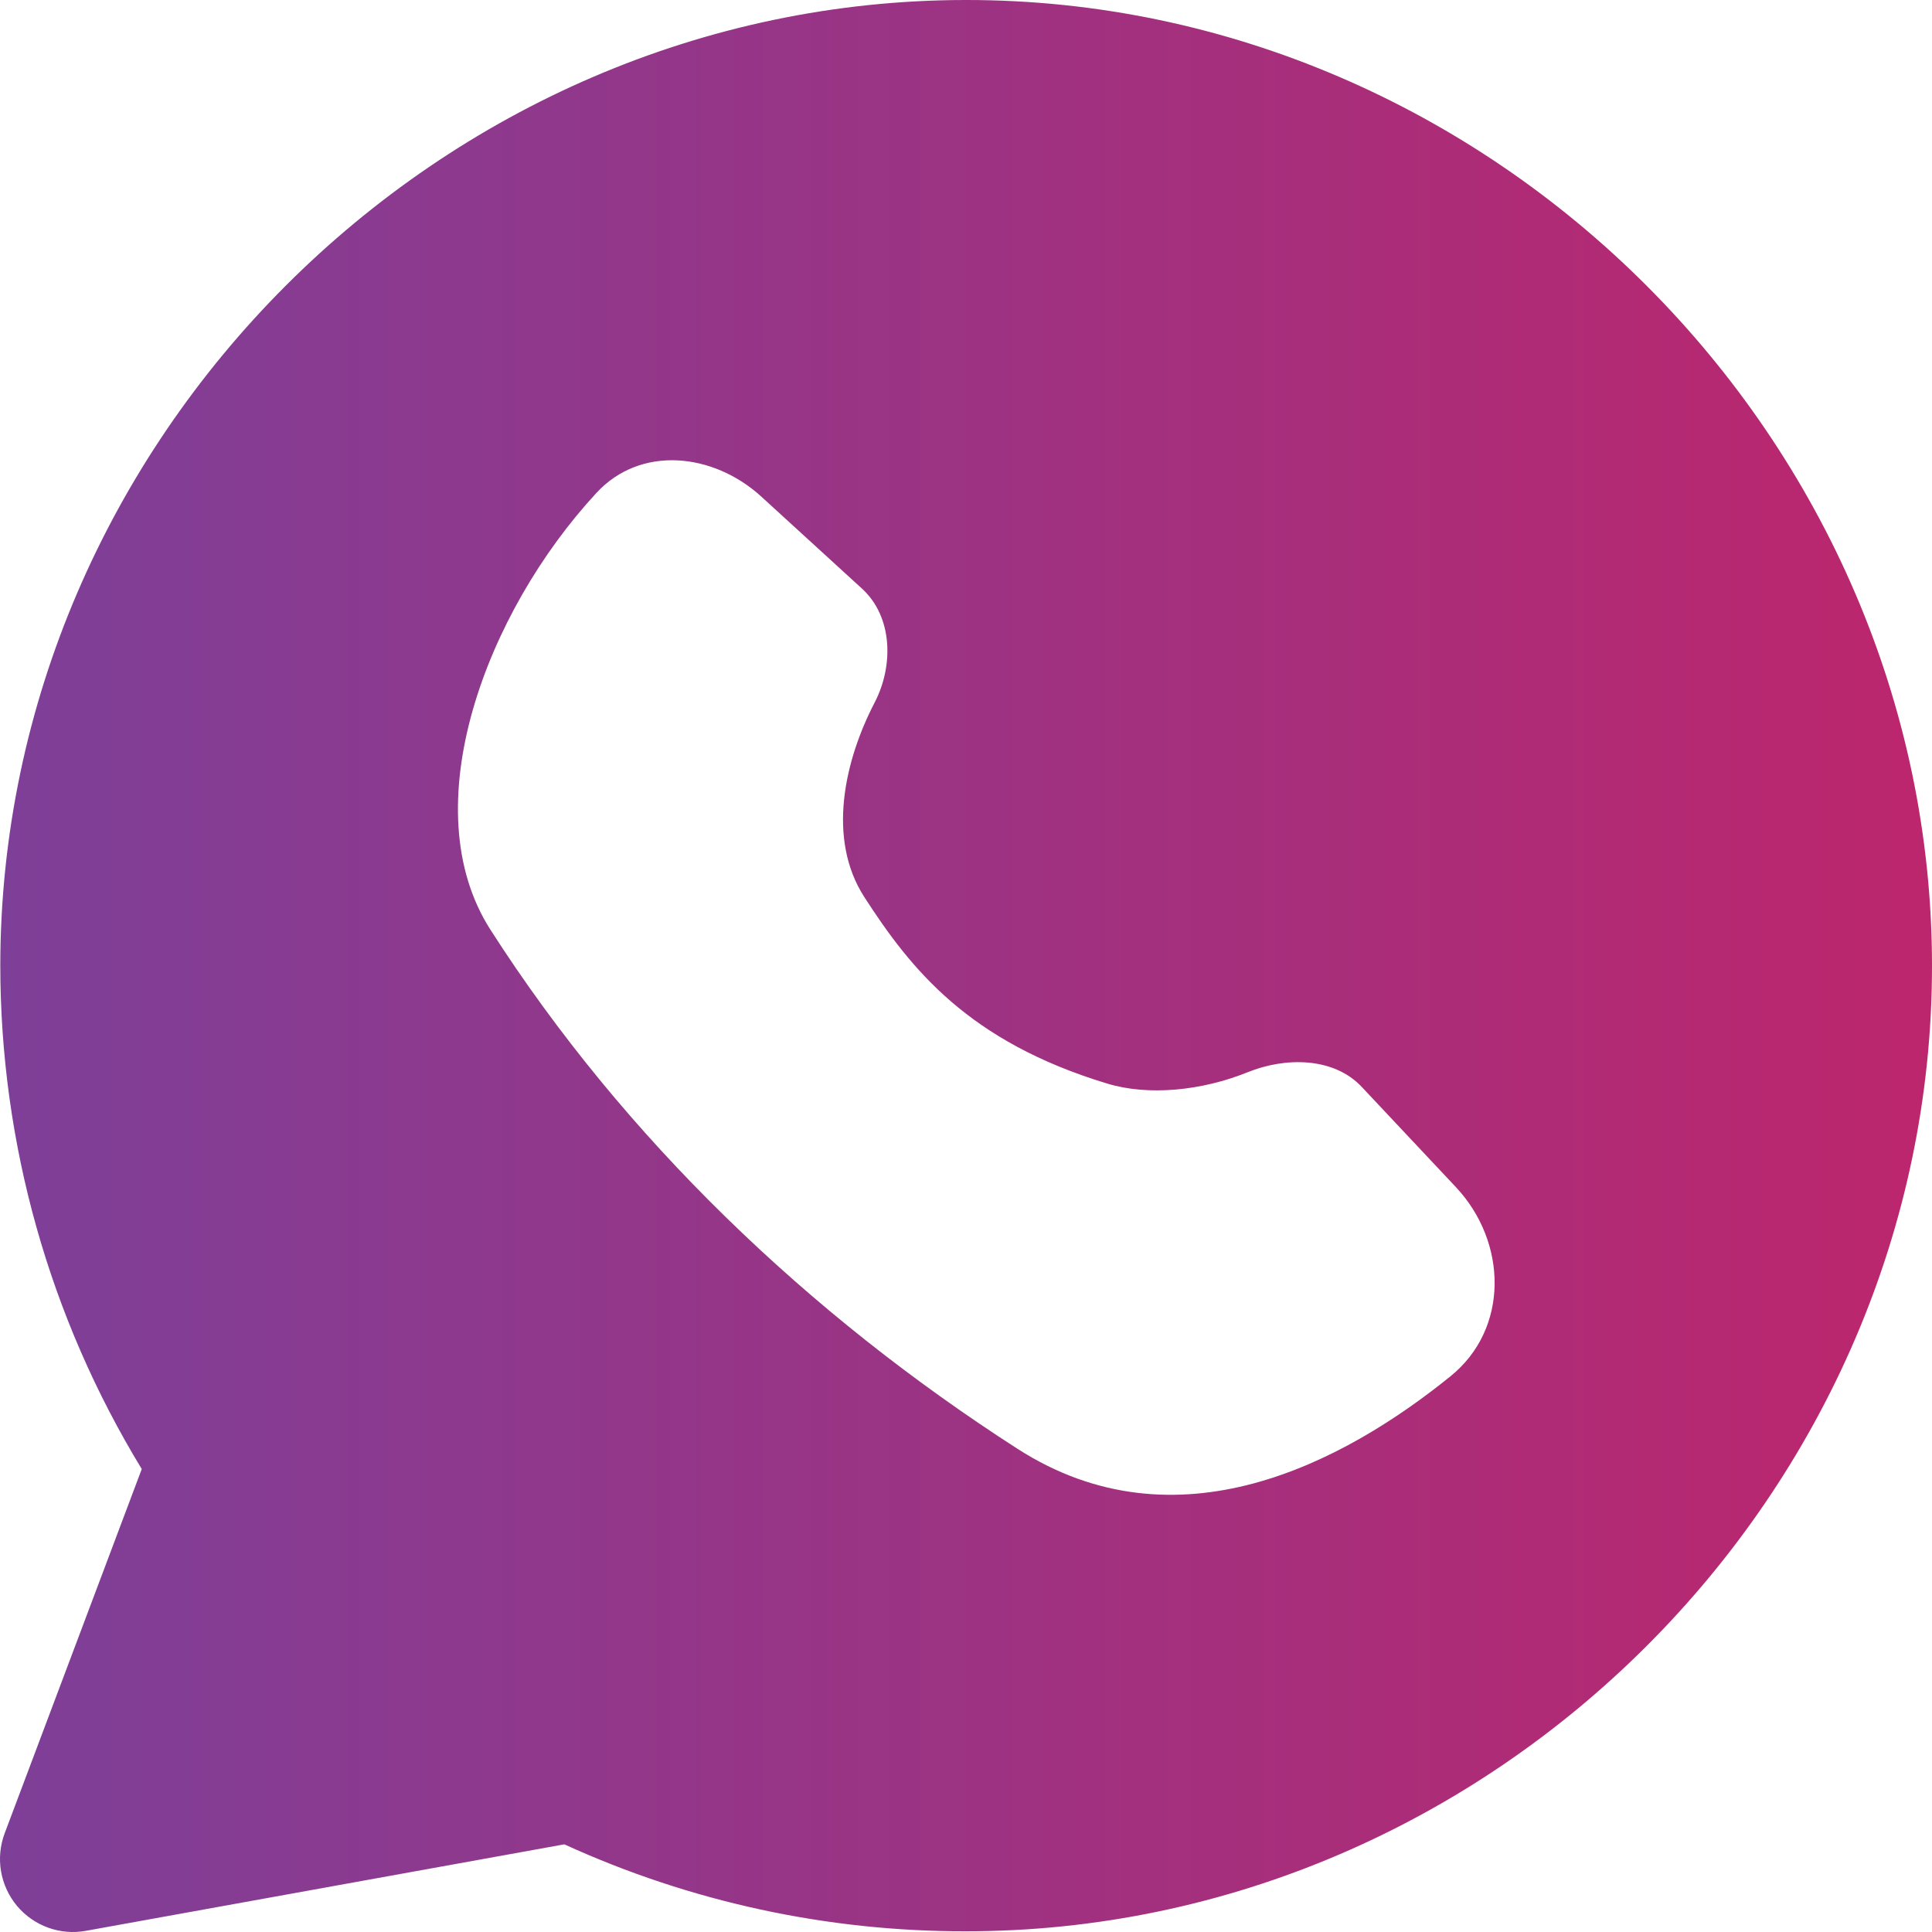 <svg width="32" height="32" viewBox="0 0 32 32" fill="none" xmlns="http://www.w3.org/2000/svg">
<path fill-rule="evenodd" clip-rule="evenodd" d="M15.995 5.39668e-06C24.723 -0.007 32 7.286 32 16C32 24.721 24.723 31.992 15.995 31.988C13.701 31.992 11.433 31.501 9.347 30.548L1.425 31.98C1.215 32.019 0.998 32.001 0.797 31.928C0.596 31.855 0.418 31.731 0.281 31.567C0.144 31.402 0.053 31.205 0.017 30.994C-0.019 30.783 0.002 30.567 0.077 30.366L2.348 24.332C0.818 21.821 0.007 18.938 0.005 15.997C0.007 7.284 7.277 0.005 15.995 5.39668e-06ZM24.025 22.795C22.245 24.235 19.49 25.689 16.855 23.998C13.402 21.778 10.344 18.863 8.127 15.405C6.825 13.381 8.05 10.139 9.88 8.163C10.61 7.373 11.812 7.499 12.607 8.223L14.278 9.75C14.785 10.214 14.805 11.021 14.488 11.634C13.988 12.596 13.694 13.888 14.312 14.852C15.09 16.06 16.046 17.251 18.331 17.945C19.021 18.157 19.908 18.065 20.661 17.761C21.291 17.505 22.091 17.507 22.557 18.005L24.112 19.66C24.97 20.573 24.999 22.008 24.025 22.795Z" fill="url(#paint0_linear_841_3694)"/>
<defs>
<linearGradient id="paint0_linear_841_3694" x1="0" y1="16" x2="32" y2="16" gradientUnits="userSpaceOnUse">
<stop stop-color="#7E3F98"/>
<stop offset="1" stop-color="#BC266D"/>
</linearGradient>
</defs>
</svg>
